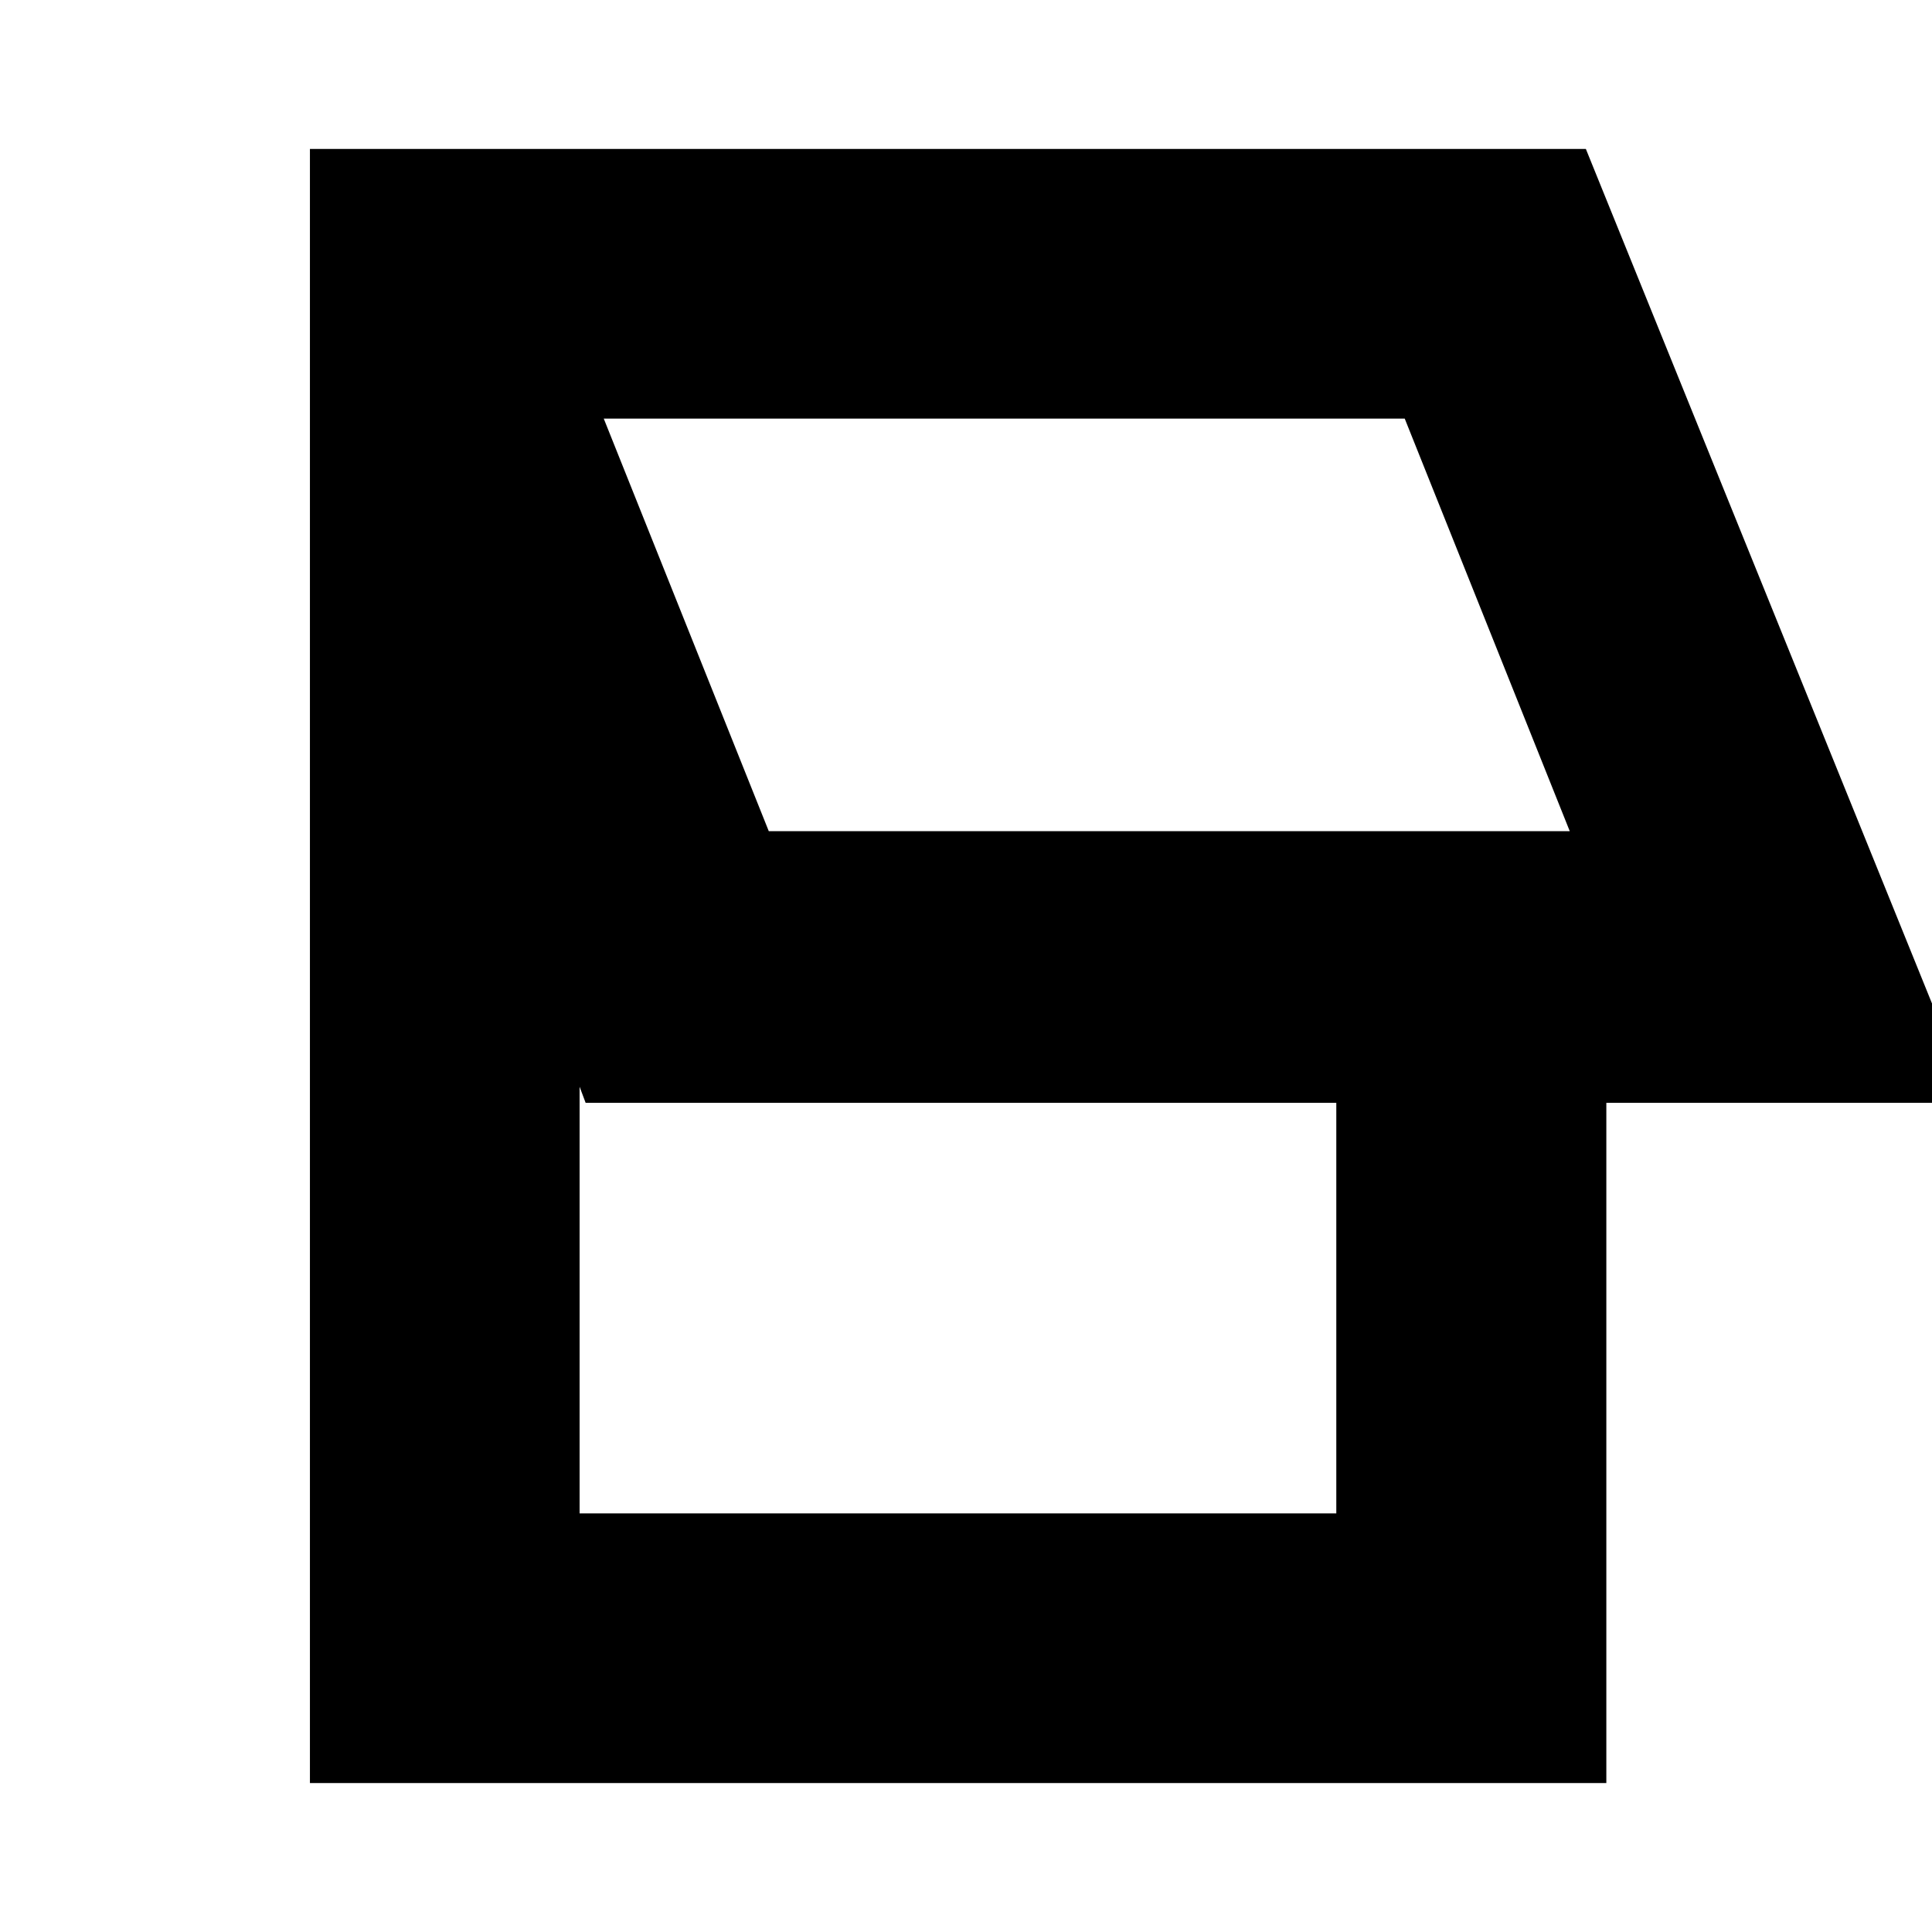 <svg xmlns="http://www.w3.org/2000/svg" height="24" viewBox="0 -960 960 960" width="24"><path d="M154-74v-812h634l192 474H798.18v338H154Zm228-473h398l-82-205H300l82 205Zm-94 339h376v-204H291l-3-8v212Zm252-442Z"/></svg>
